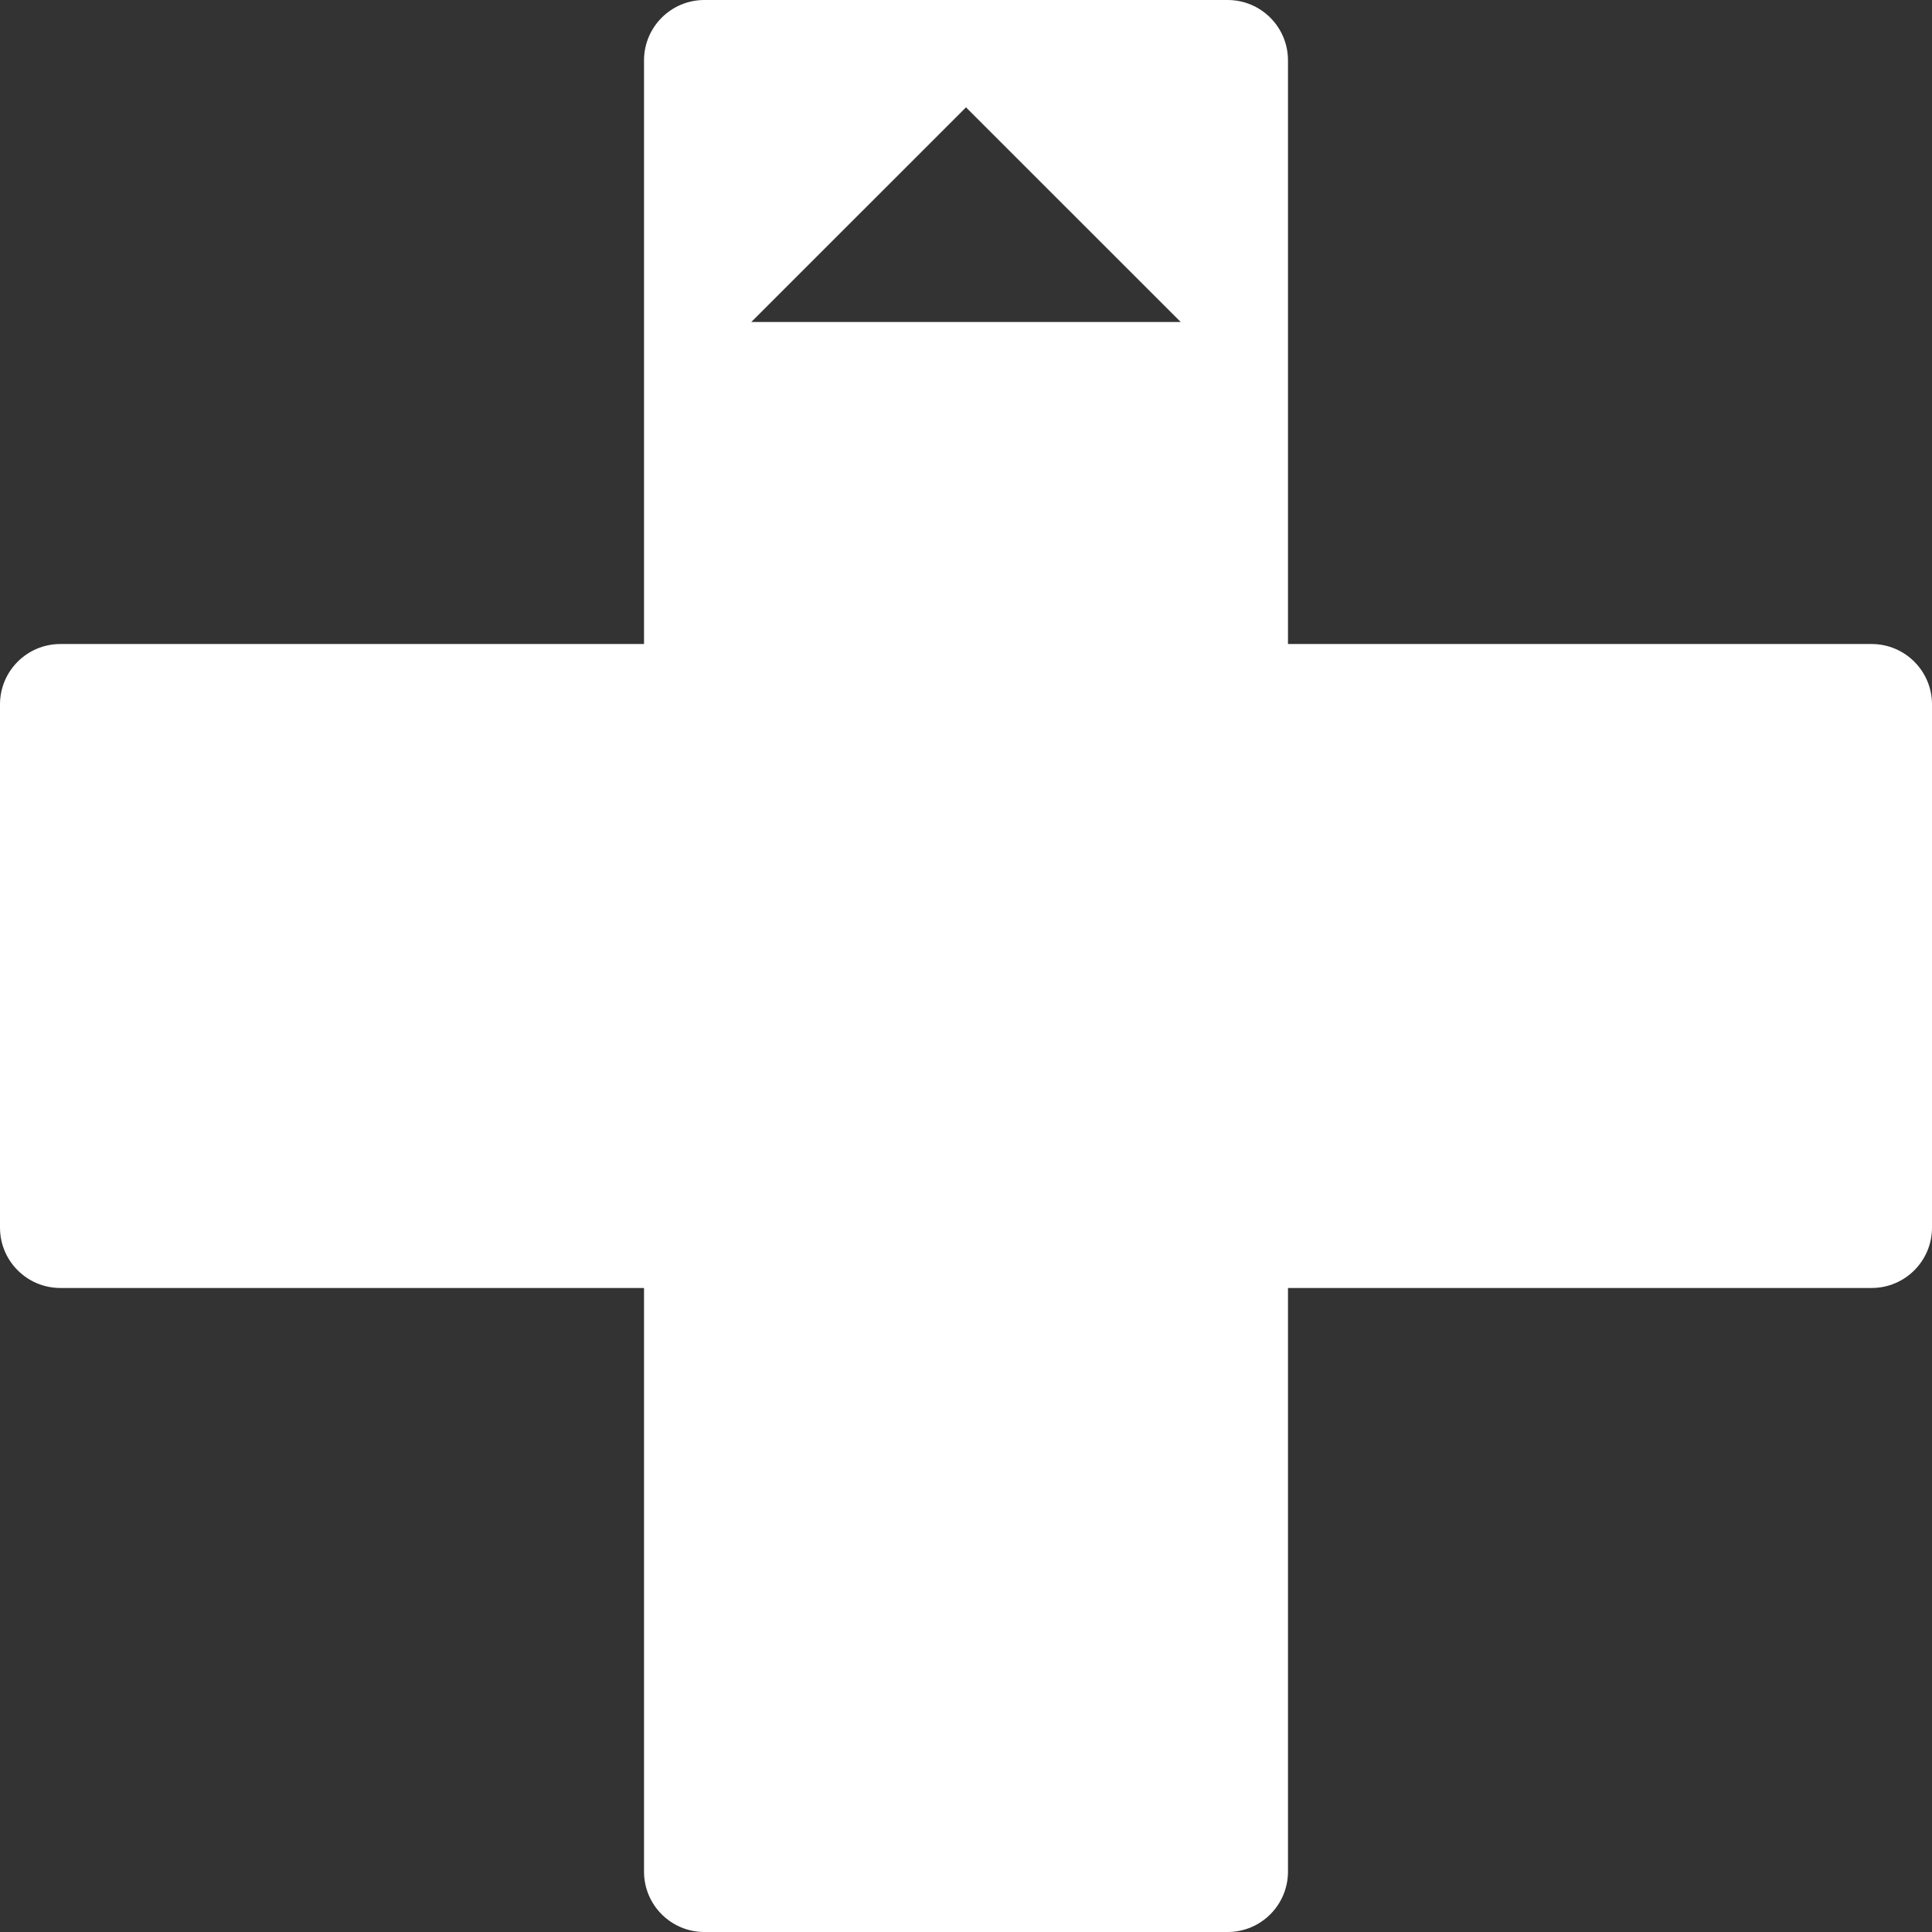 <svg width="32" height="32" viewBox="0 0 32 32" fill="none" xmlns="http://www.w3.org/2000/svg">
<rect x="0" y="0" width="32" height="32" fill="#333333" stroke="none"/>
<path fill-rule="evenodd" clip-rule="evenodd" d="M10.667 1C10.667 0.448 11.114 0 11.667 0H20.333C20.886 0 21.333 0.448 21.333 1V10.667H31C31.552 10.667 32 11.114 32 11.667V20.333C32 20.886 31.552 21.333 31 21.333H21.333V31C21.333 31.552 20.886 32 20.333 32H11.667C11.114 32 10.667 31.552 10.667 31V21.333H1C0.448 21.333 0 20.886 0 20.333V11.667C0 11.114 0.448 10.667 1 10.667H10.667V1ZM12.444 5.333L16 1.778L19.556 5.333H12.444Z" fill="white"/>
</svg>
